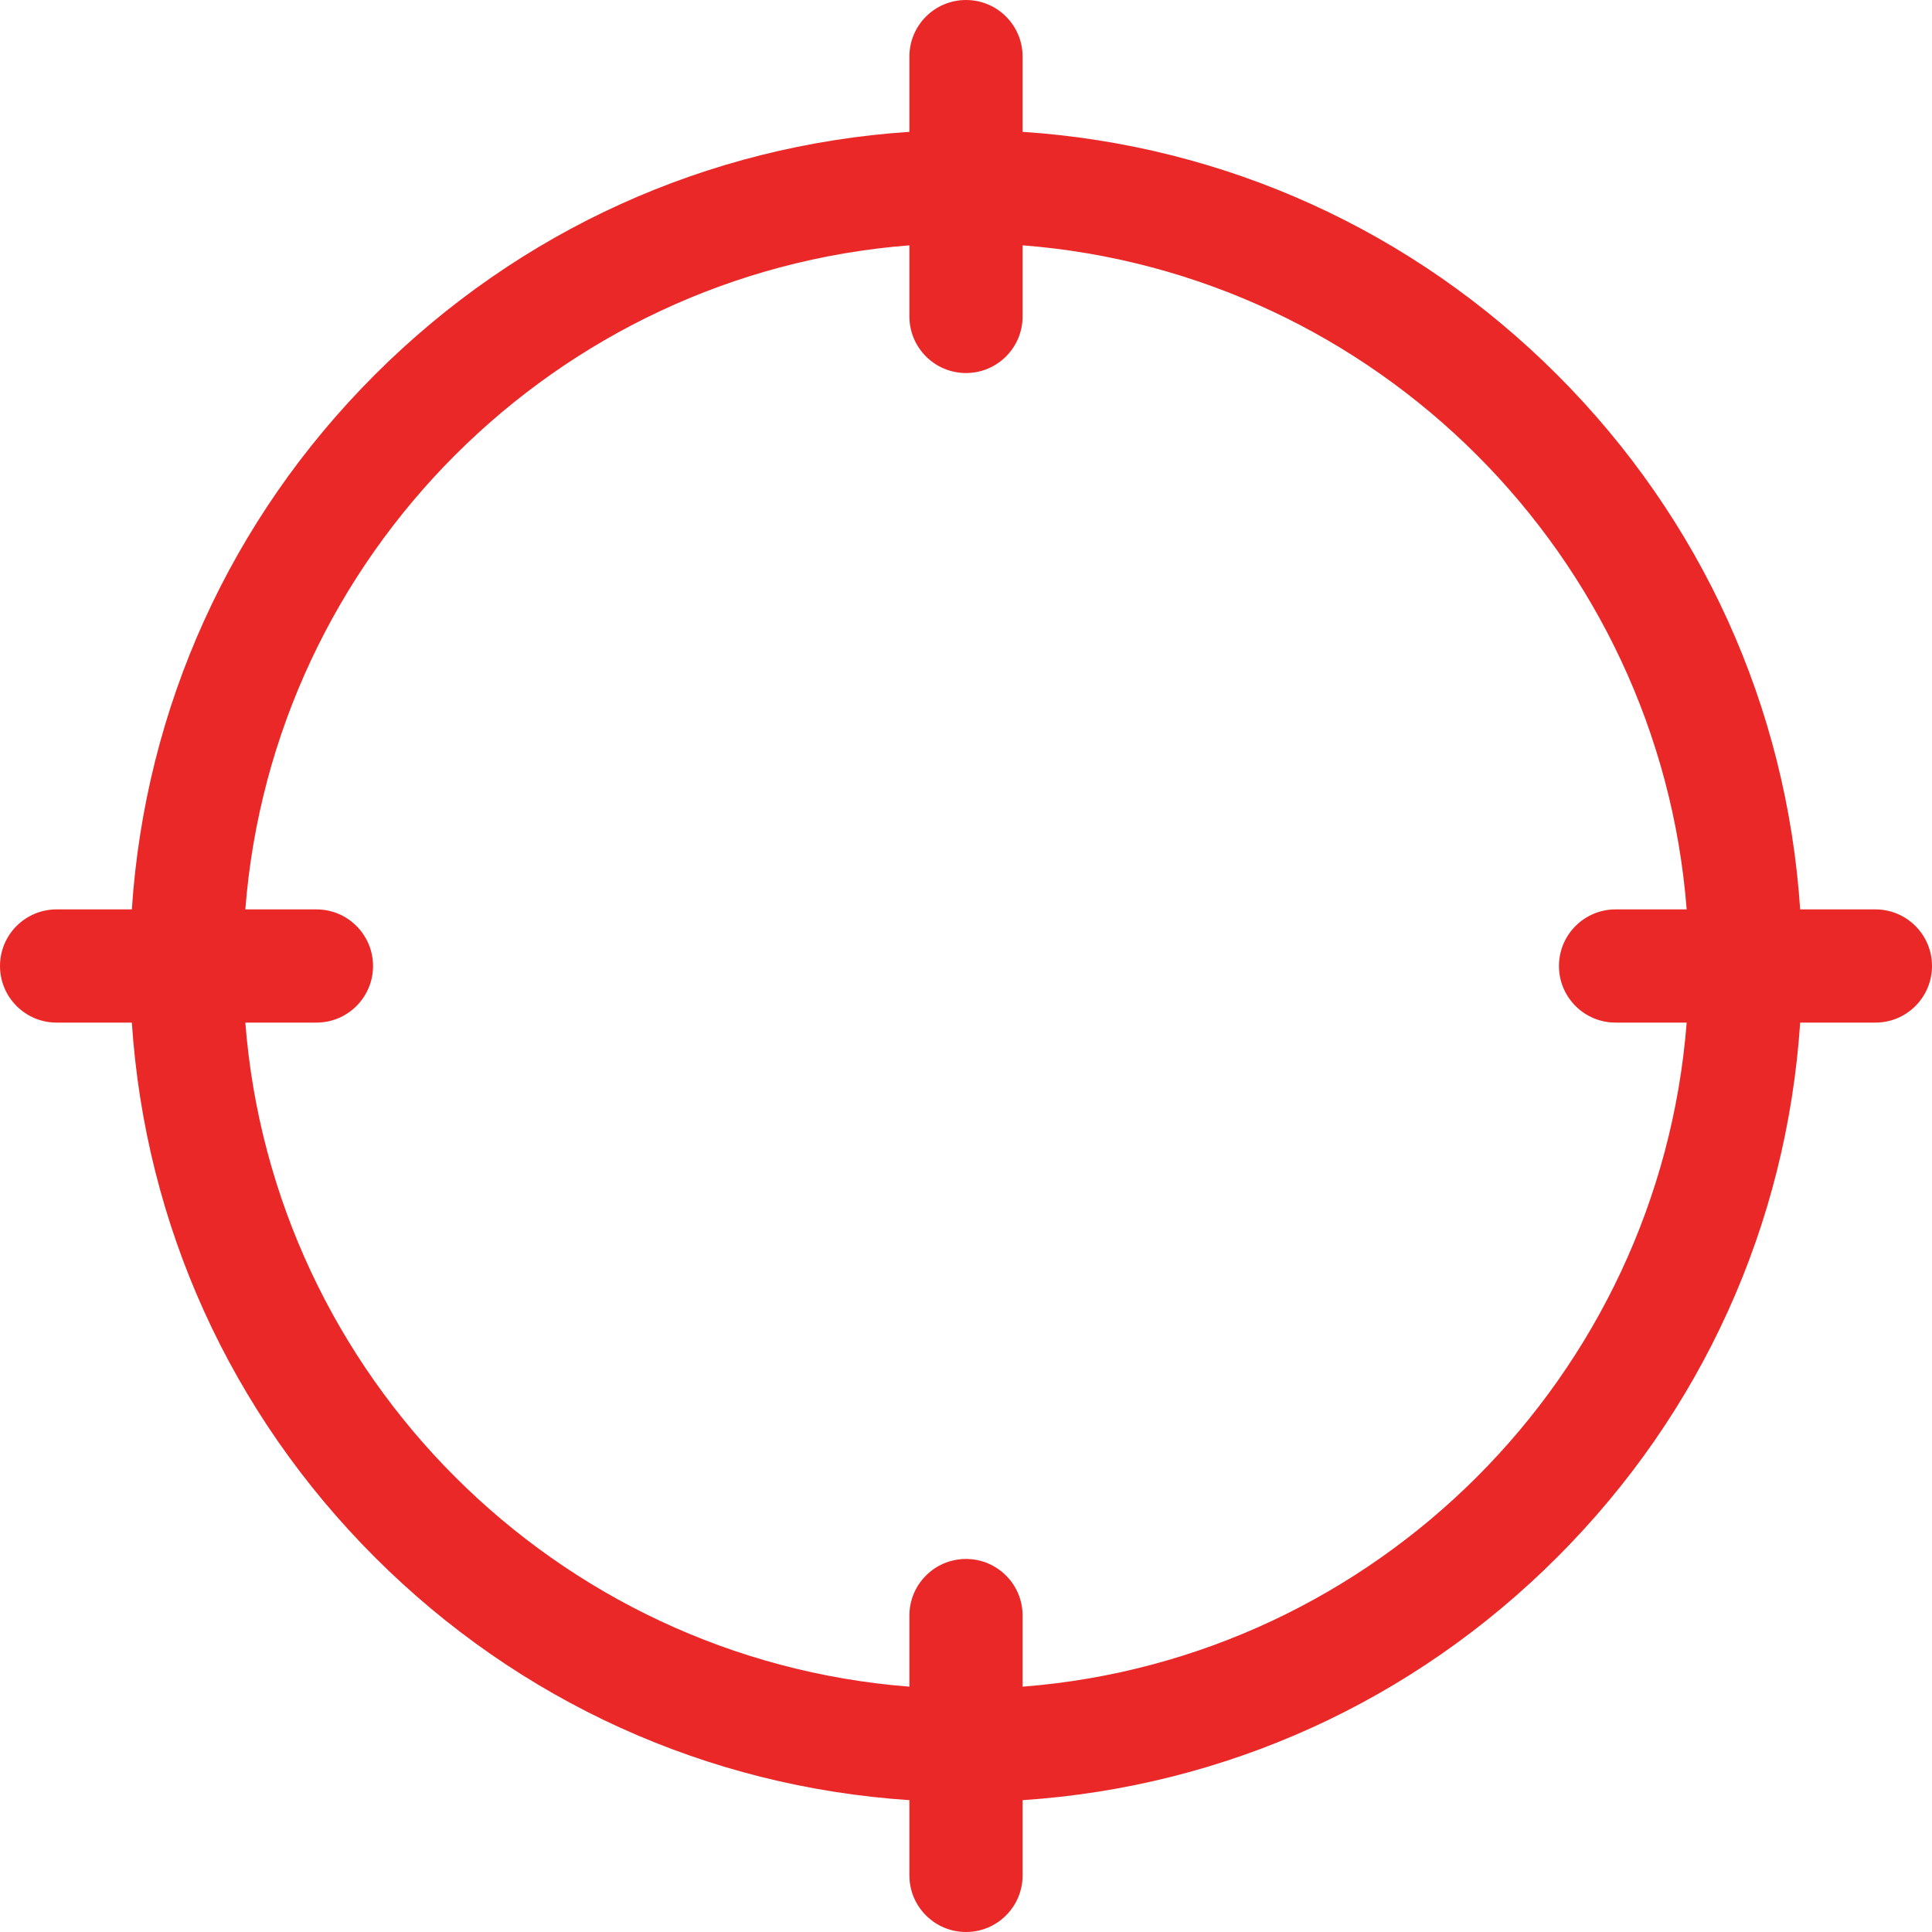 <svg xmlns="http://www.w3.org/2000/svg" version="1.1" xmlns:xlink="http://www.w3.org/1999/xlink" xmlns:svgjs="http://svgjs.com/svgjs" width="512" height="512" x="0" y="0" viewBox="0 0 512 512" style="enable-background:new 0 0 512 512" xml:space="preserve" class=""><g transform="matrix(1,0,0,1,0,1.1368683772161603e-13)"><path xmlns="http://www.w3.org/2000/svg" d="m497 241h-19.939c-3.556-53.537-26.094-103.381-64.386-141.675-38.294-38.293-88.138-60.831-141.675-64.386v-19.939c0-8.284-6.716-15-15-15s-15 6.716-15 15v19.939c-53.537 3.556-103.381 26.093-141.675 64.387-38.293 38.293-60.831 88.137-64.386 141.674h-19.939c-8.284 0-15 6.716-15 15s6.716 15 15 15h19.939c3.556 53.537 26.094 103.381 64.386 141.674 38.294 38.294 88.138 60.831 141.675 64.387v19.939c0 8.284 6.716 15 15 15s15-6.716 15-15v-19.939c53.537-3.556 103.381-26.093 141.675-64.387 38.293-38.293 60.831-88.138 64.386-141.674h19.939c8.284 0 15-6.716 15-15s-6.716-15-15-15zm-226 205.986v-18.844c0-8.284-6.716-15-15-15s-15 6.716-15 15v18.844c-93.698-7.291-168.695-82.288-175.986-175.986h18.844c8.284 0 15-6.716 15-15s-6.716-15-15-15h-18.844c7.291-93.698 82.288-168.695 175.986-175.986v18.843c0 8.284 6.716 15 15 15s15-6.716 15-15v-18.843c93.698 7.291 168.695 82.288 175.986 175.986h-18.844c-8.284 0-15 6.716-15 15s6.716 15 15 15h18.844c-7.291 93.698-82.288 168.695-175.986 175.986z" fill="#eb2828" data-original="#000000" class=""></path></g></svg>